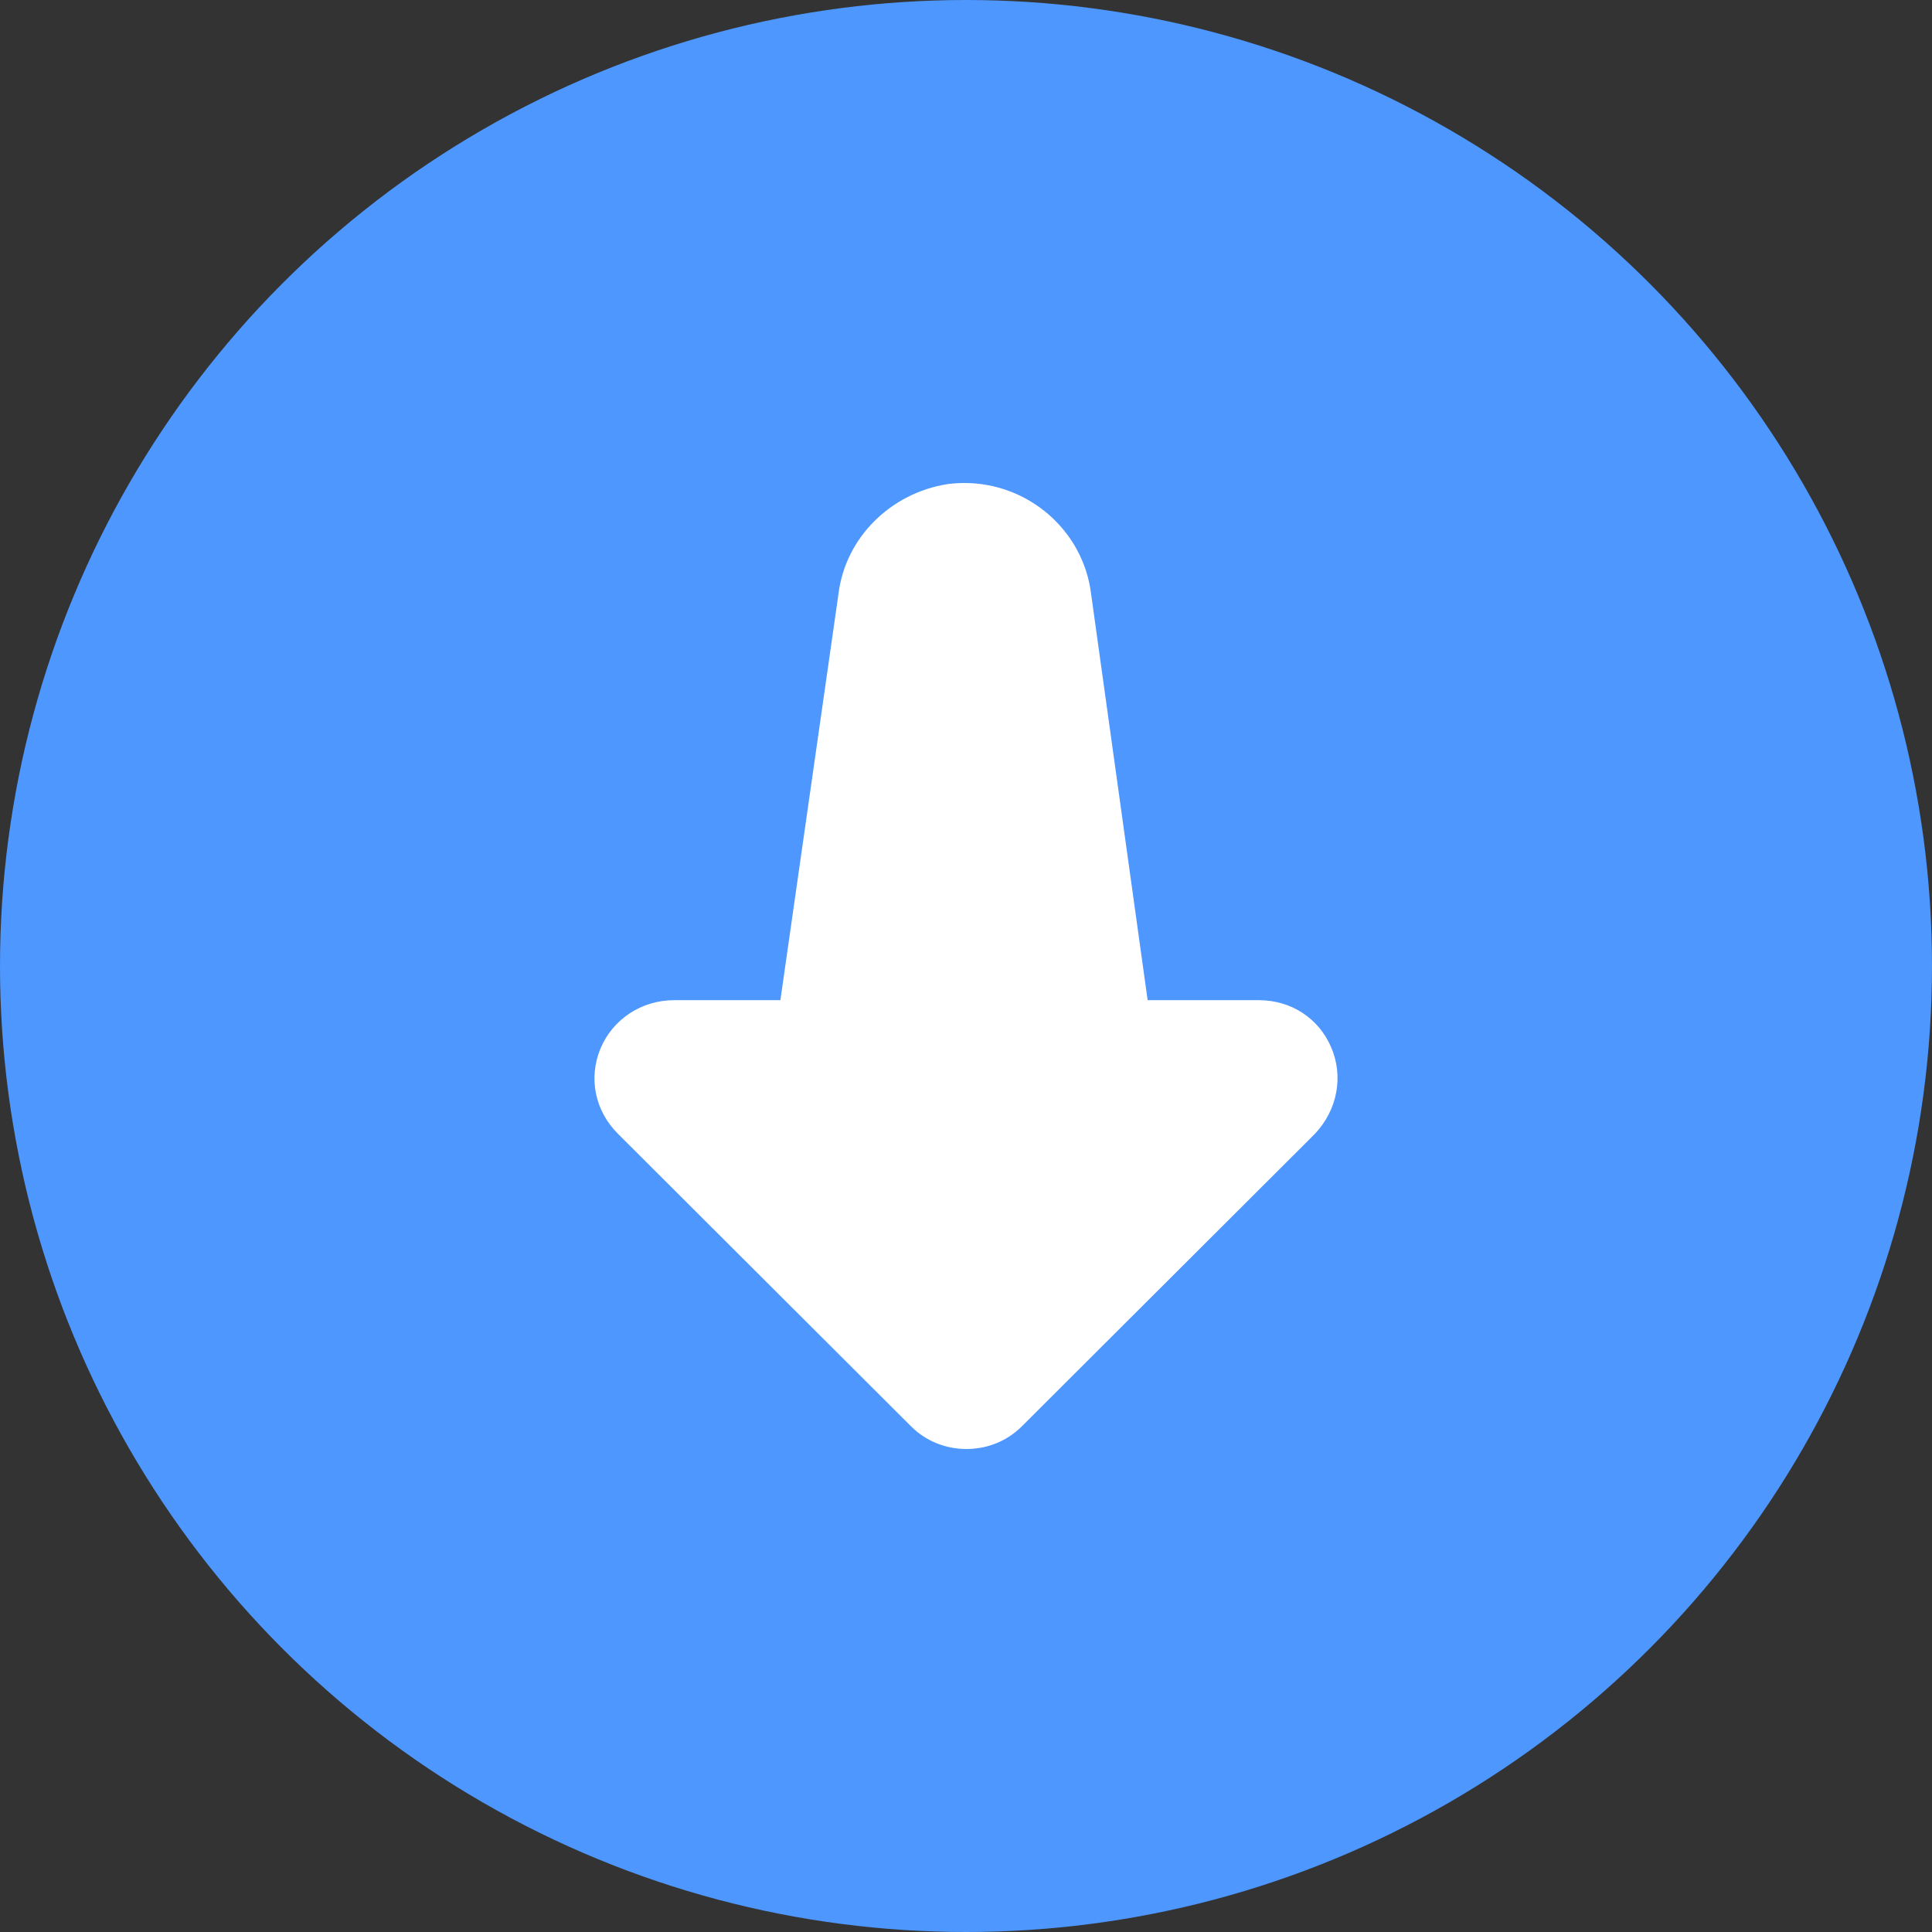 <?xml version="1.0" encoding="UTF-8"?>
<svg width="52px" height="52px" viewBox="0 0 52 52" version="1.1" xmlns="http://www.w3.org/2000/svg" xmlns:xlink="http://www.w3.org/1999/xlink">
    <rect x="0" y="0" width="52" height="52" fill="#333333" stroke="none"/>
    <!-- Generator: Sketch 55.1 (78136) - https://sketchapp.com -->
    <title>Down</title>
    <desc>Created with Sketch.</desc>
    <defs>
        <path d="M26.012,39 C25.446,39 24.918,38.784 24.526,38.395 L16.633,30.517 C16.012,29.898 15.833,29.017 16.162,28.222 C16.492,27.431 17.269,26.92 18.141,26.92 L21.004,26.92 L22.57,15.968 C22.759,14.48 23.958,13.271 25.512,13.028 C25.66,13.01 25.811,13 25.959,13 C27.681,13 29.144,14.277 29.363,15.956 L30.889,26.92 L33.883,26.92 C34.745,26.92 35.489,27.401 35.826,28.182 C36.165,28.962 36.002,29.87 35.391,30.517 L27.498,38.395 C27.105,38.784 26.577,39 26.012,39 Z" id="path-1"></path>
    </defs>
    <g id="Sketches" stroke="none" stroke-width="1" fill="none" fill-rule="evenodd">
        <g transform="translate(-718, -688)" id="Portrait---Project-page---Touch-Keys-on">
            <g transform="translate(575, 130)">
                <g id="Scratch" transform="translate(10, 51)">
                    <g id="Stage" transform="translate(0, 128)">
                        <g id="Controls" transform="translate(0, 277)">
                            <g id="Directional-Pad" transform="translate(89, 14)">
                                <g id="Down" transform="translate(44, 88)">
                                    <circle id="Oval" fill="#4D97FF" cx="26" cy="26" r="26"></circle>
                                    <mask id="mask-2" fill="white">
                                        <use xlink:href="#path-1"></use>
                                    </mask>
                                    <use id="Fill-1" fill="#FFFFFF" xlink:href="#path-1"></use>
                                </g>
                            </g>
                        </g>
                    </g>
                </g>
            </g>
        </g>
    </g>
</svg>